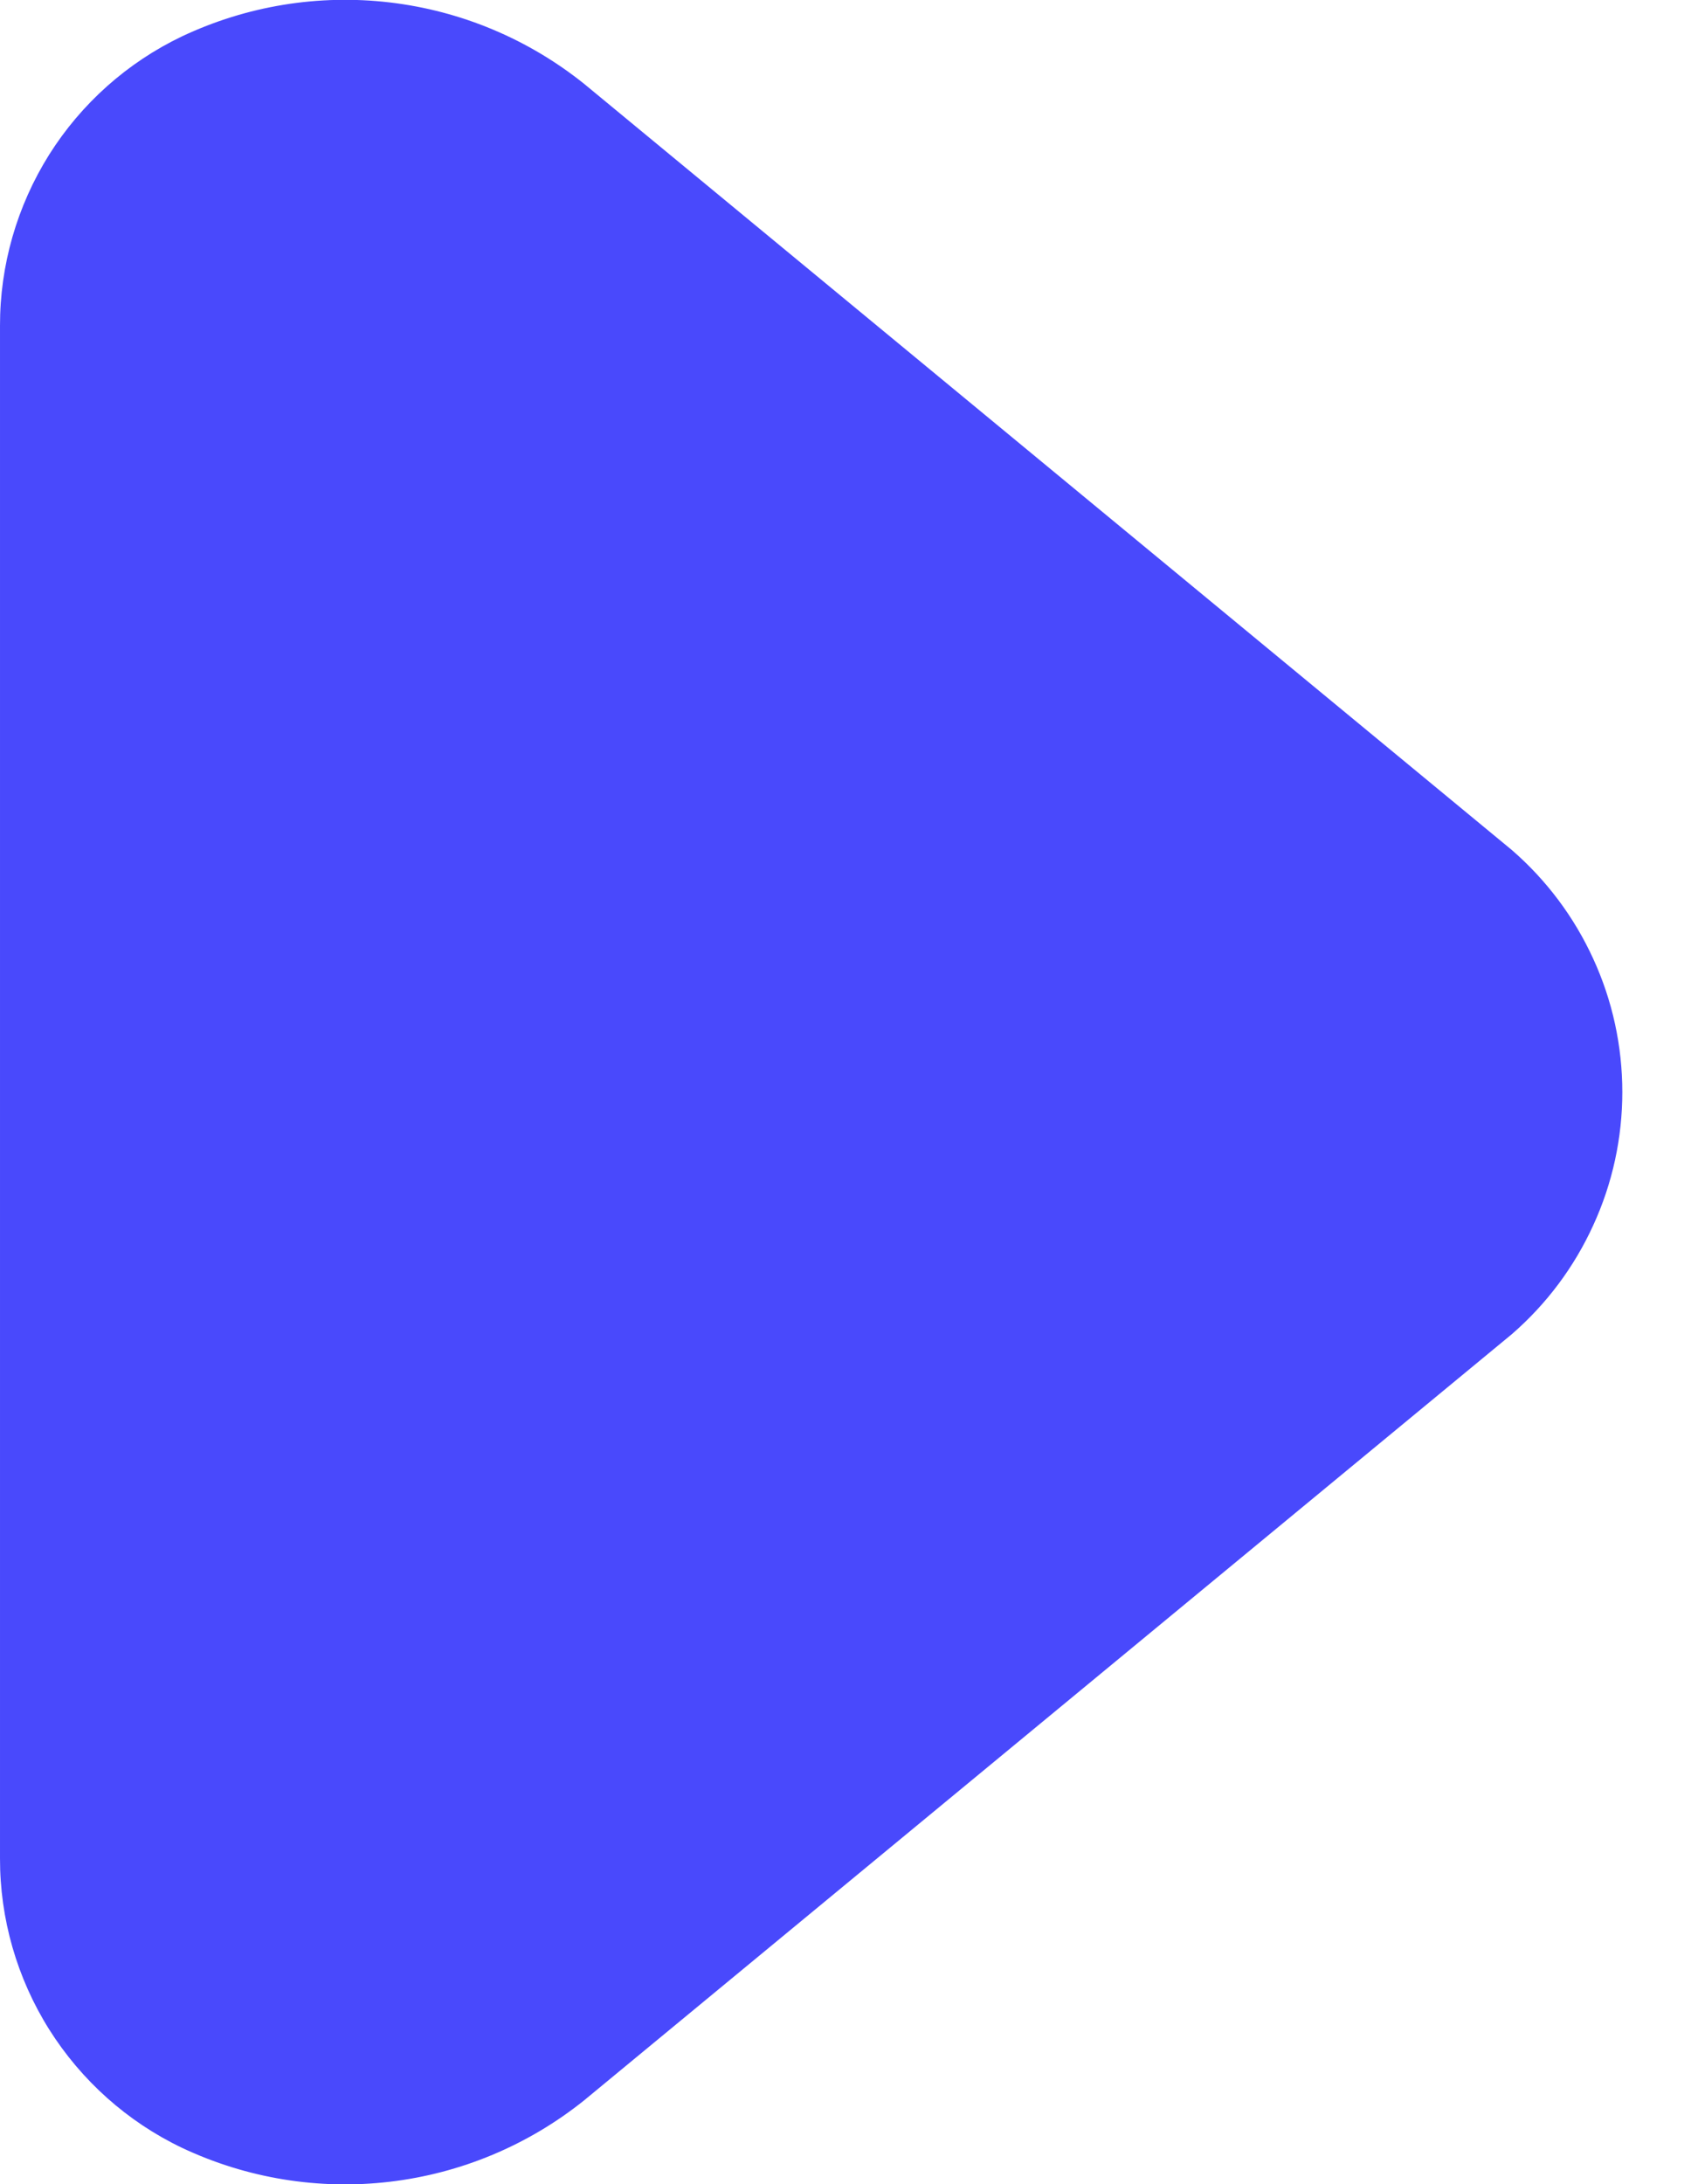 <svg width="14" height="18" viewBox="0 0 14 18" fill="none" xmlns="http://www.w3.org/2000/svg">
<path d="M1.55429e-05 15.315L1.6095e-05 2.685C-0.001 2.186 0.14 1.698 0.405 1.275C0.671 0.853 1.05 0.515 1.5 0.3C2.034 0.048 2.627 -0.049 3.213 0.02C3.8 0.089 4.354 0.321 4.815 0.69L12.465 7.005C12.751 7.253 12.98 7.559 13.137 7.903C13.295 8.247 13.376 8.621 13.376 9C13.376 9.378 13.295 9.752 13.137 10.096C12.98 10.441 12.751 10.747 12.465 10.995L4.815 17.31C4.354 17.679 3.8 17.911 3.213 17.98C2.627 18.049 2.034 17.952 1.5 17.7C1.05 17.485 0.671 17.146 0.405 16.724C0.14 16.302 -0.001 15.813 1.55429e-05 15.315Z" fill="#4949FC"/>
</svg>
